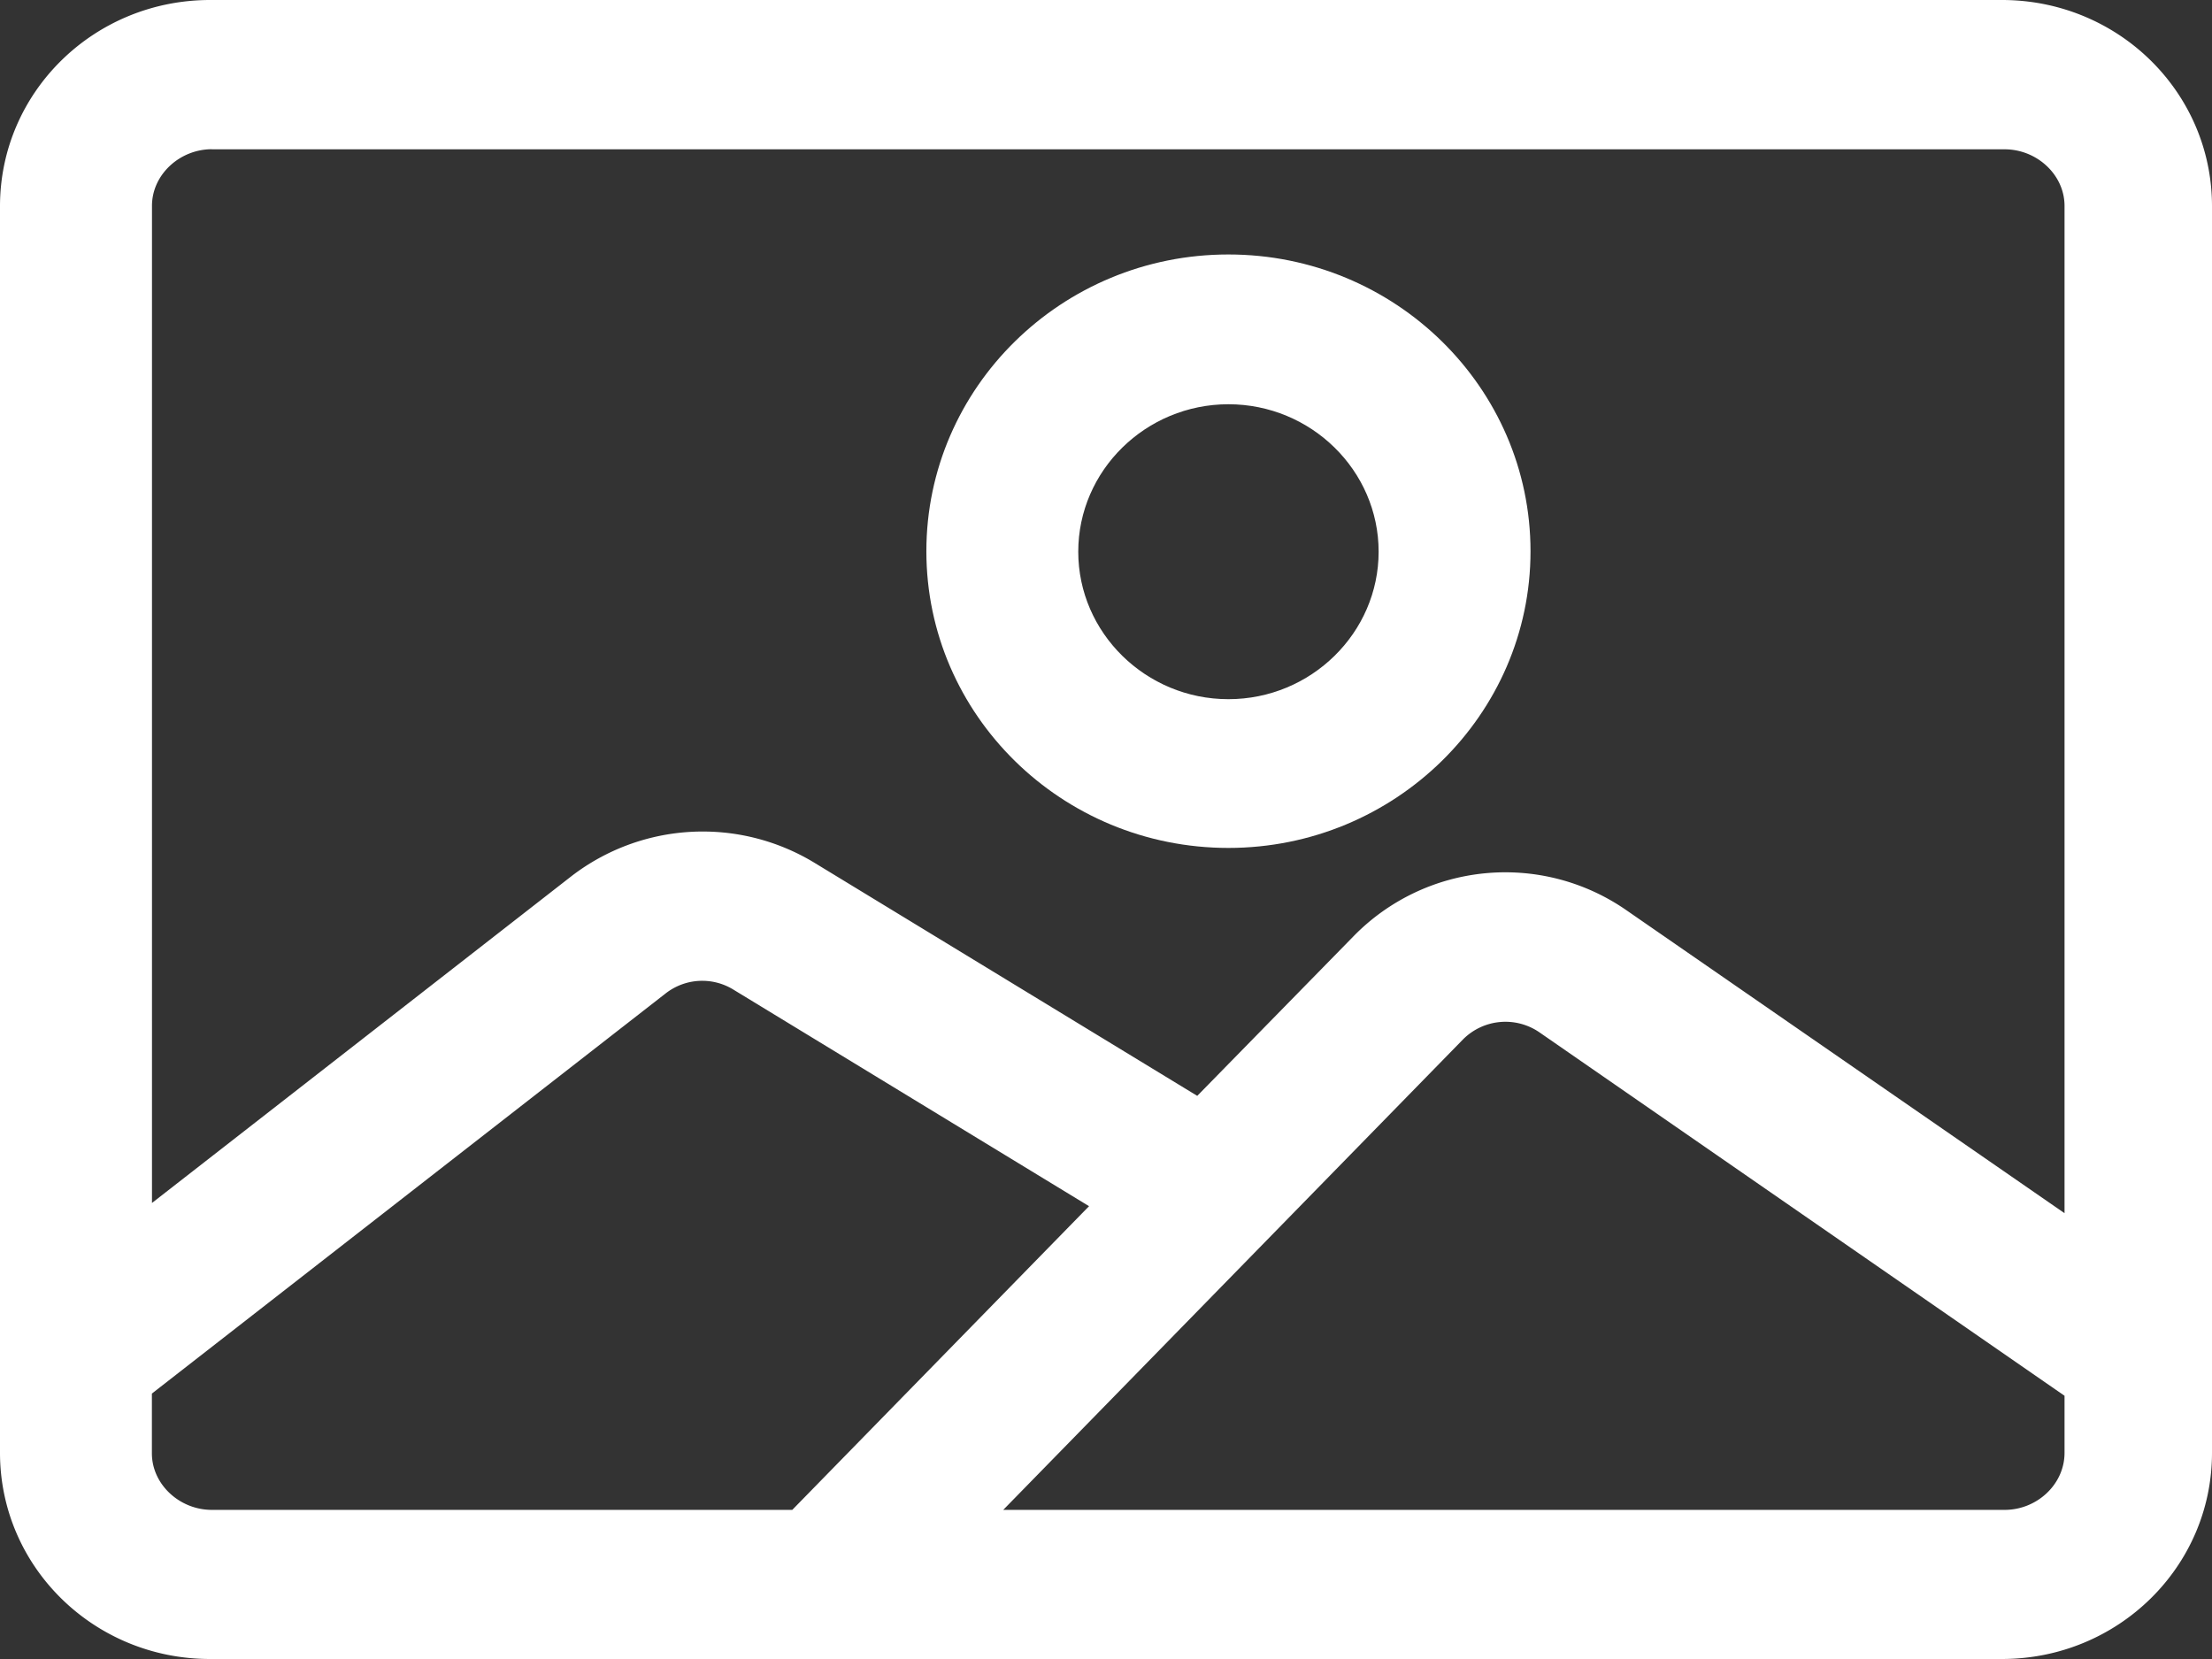 <svg xmlns="http://www.w3.org/2000/svg" width="24" height="18" viewBox="0 0 24 18">
    <rect x="0" y="0" width="24" height="18" fill="#333333" stroke="none"/>
    <g fill="none" fill-rule="evenodd">
        <path d="M0-3h24v24H0z"/>
        <g fill="#FFF" fill-rule="nonzero">
            <path d="M24 2.238C24 1 22.982 0 21.721 0H2.28C1.019 0 0 1 0 2.238v13.524C0 17 1.018 18 2.279 18H21.72C22.981 18 24 17 24 15.762V2.238zM2.298 1.62H21.75c.35 0 .65.276.65.614v10.929l-4.752-3.286a2.302 2.302 0 0 0-2.962.281L12.99 11.89 8.83 9.357a2.336 2.336 0 0 0-2.628.148l-4.553 3.547V2.233c0-.338.301-.614.65-.614zm-.65 14.148v-.648l5.576-4.343a.645.645 0 0 1 .728-.043l3.864 2.353-3.22 3.295H2.298c-.349 0-.65-.276-.65-.614zm20.102.614H10.885l4.989-5.105a.65.65 0 0 1 .829-.076l5.697 3.943v.619c0 .343-.3.619-.65.619z"/>
            <path d="M13.328 9.2c1.804 0 3.278-1.443 3.278-3.219 0-1.776-1.469-3.22-3.278-3.22-1.808 0-3.277 1.444-3.277 3.22 0 1.776 1.469 3.219 3.277 3.219zm0-4.814c.897 0 1.63.719 1.63 1.6 0 .88-.733 1.6-1.63 1.6-.896 0-1.629-.72-1.629-1.6 0-.881.733-1.6 1.63-1.6z"/>
        </g>
    </g>
</svg>
